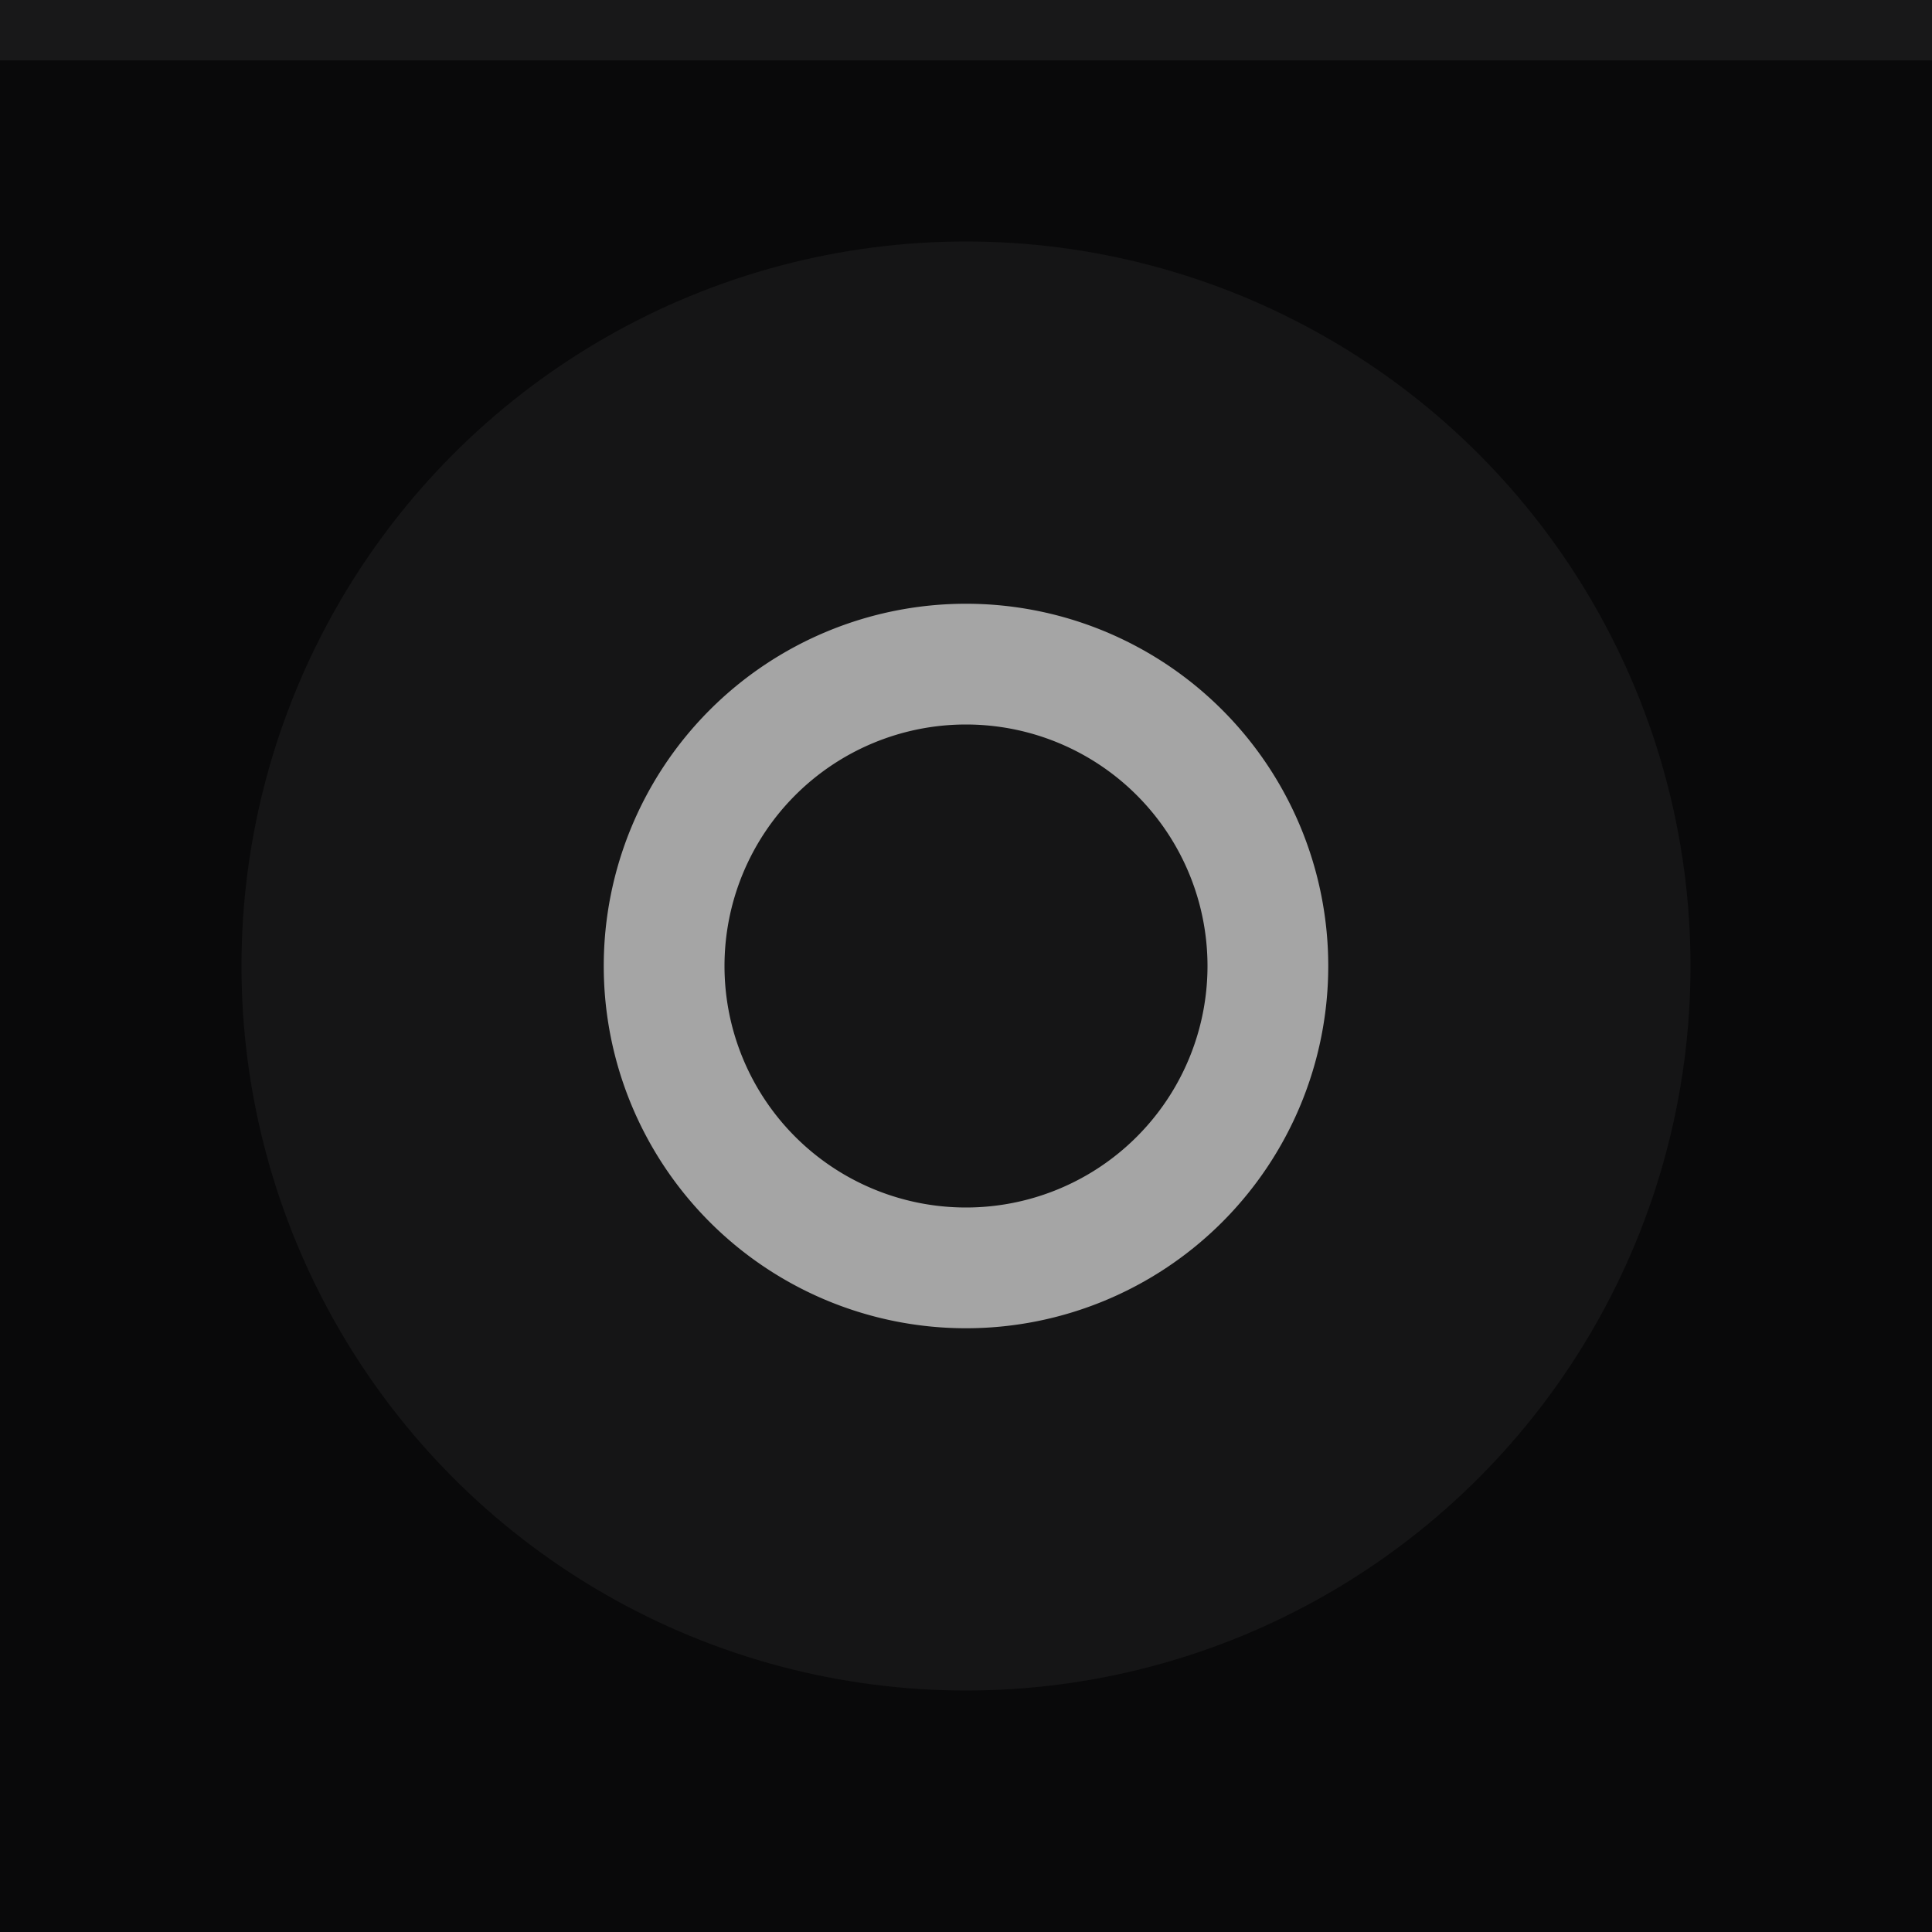 <?xml version="1.0" encoding="UTF-8" standalone="no"?>
<svg
   width="24"
   height="24"
   viewBox="0 0 24 24"
   version="1.1"
   id="svg6845"
   sodipodi:docname="stick-prelight.svg"
   inkscape:version="1.2 (dc2aedaf03, 2022-05-15)"
   xmlns:inkscape="http://www.inkscape.org/namespaces/inkscape"
   xmlns:sodipodi="http://sodipodi.sourceforge.net/DTD/sodipodi-0.dtd"
   xmlns="http://www.w3.org/2000/svg"
   xmlns:svg="http://www.w3.org/2000/svg">
  <defs
     id="defs6849" />
  <sodipodi:namedview
     id="namedview6847"
     pagecolor="#505050"
     bordercolor="#ffffff"
     borderopacity="1"
     inkscape:showpageshadow="0"
     inkscape:pageopacity="0"
     inkscape:pagecheckerboard="1"
     inkscape:deskcolor="#505050"
     showgrid="false"
     inkscape:zoom="7.375"
     inkscape:cx="16"
     inkscape:cy="16.067797"
     inkscape:window-width="1413"
     inkscape:window-height="868"
     inkscape:window-x="27"
     inkscape:window-y="0"
     inkscape:window-maximized="1"
     inkscape:current-layer="svg6845" />
  <rect
     width="24"
     height="24"
     fill="#09090a"
     id="rect6835"
     x="0"
     y="0"
     style="stroke-width:0.75" />
  <rect
     width="24"
     height="0.75"
     fill="#a5a5a5"
     fill-opacity="0.1"
     id="rect6837"
     x="0"
     y="0"
     style="stroke-width:0.75" />
  <g
     fill="#a5a5a5"
     id="g6843"
     transform="scale(0.75)">
    <circle
       cx="16"
       cy="16"
       r="12"
       opacity="0.08"
       id="circle6839" />
    <path
       d="m 16,10 a 6,6 0 0 0 -6,6 6,6 0 0 0 6,6 6,6 0 0 0 6,-6 6,6 0 0 0 -6,-6 z m 0,2 a 4,4 0 0 1 4,4 4,4 0 0 1 -4,4 4,4 0 0 1 -4,-4 4,4 0 0 1 4,-4 z"
       id="path6841" />
  </g>
</svg>
